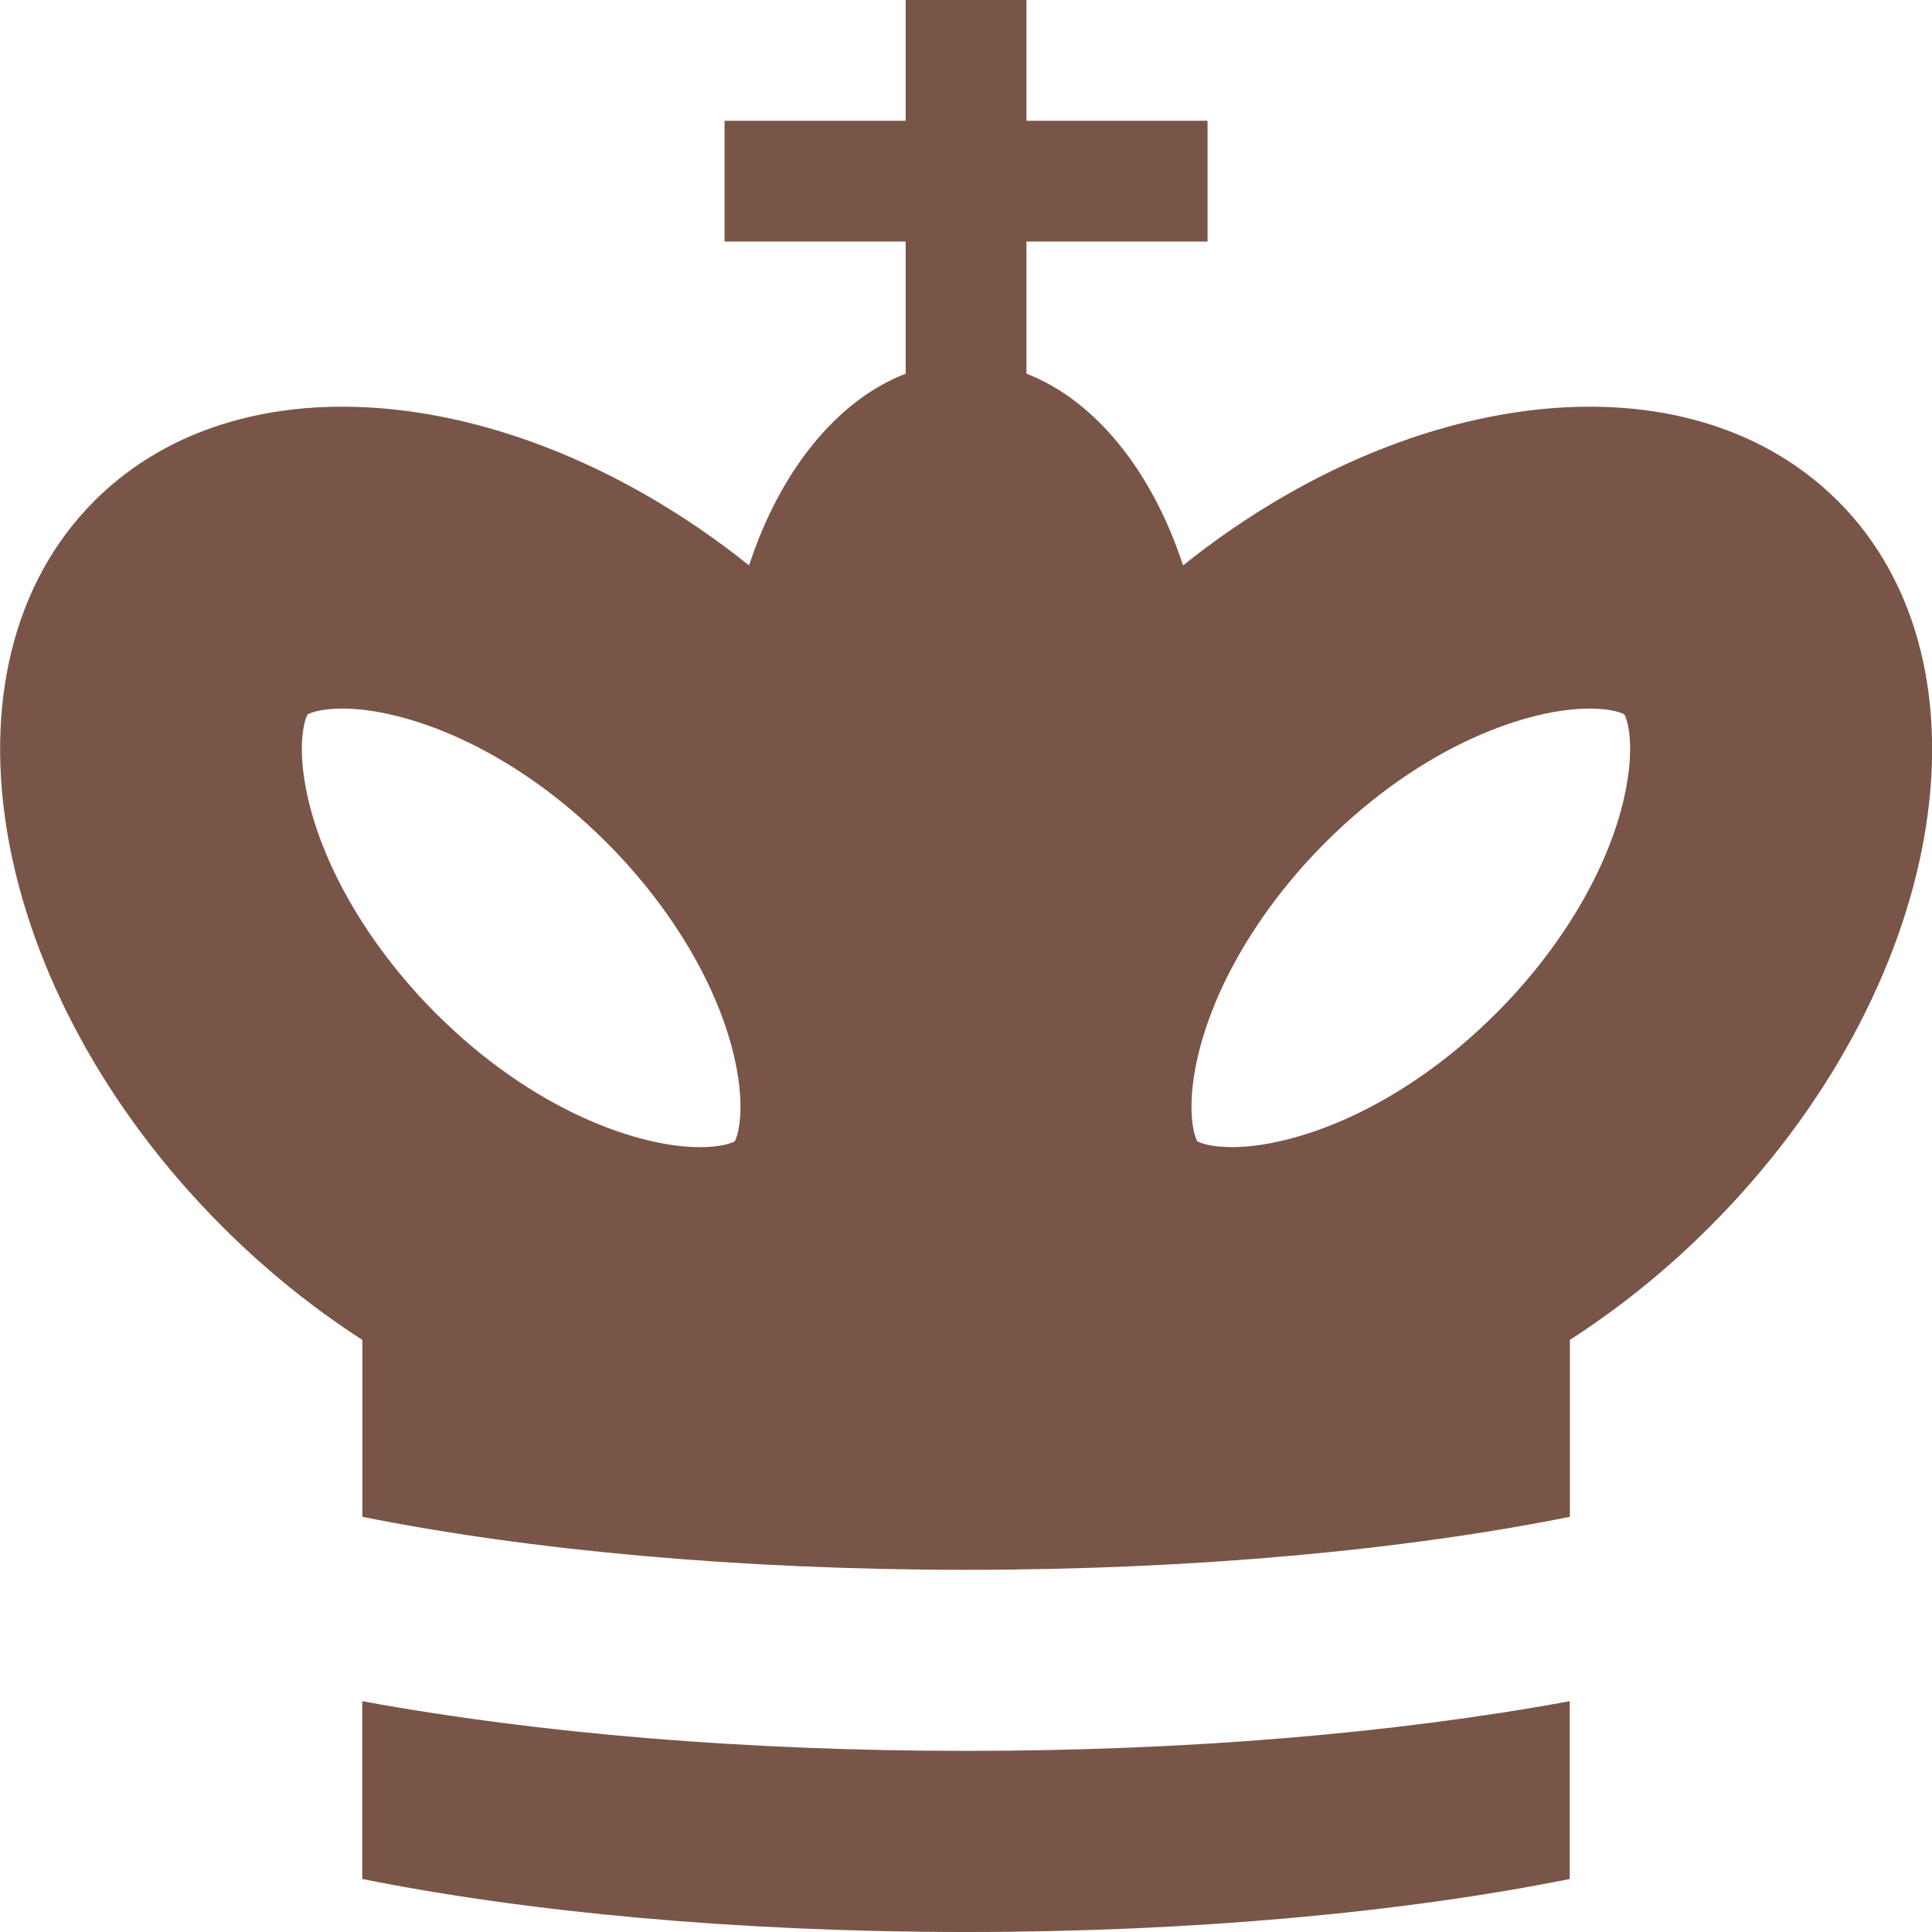 <?xml version="1.0" encoding="utf-8"?>
<!-- Generated by IcoMoon.io -->
<!DOCTYPE svg PUBLIC "-//W3C//DTD SVG 1.1//EN" "http://www.w3.org/Graphics/SVG/1.1/DTD/svg11.dtd">
<svg version="1.1" xmlns="http://www.w3.org/2000/svg" xmlns:xlink="http://www.w3.org/1999/xlink" width="32" height="32" viewBox="0 0 32 32">
<path fill="#795548" d="M30.439 8.297c-1.055-1.054-2.504-1.561-4.109-1.561-2.153 0-4.588 0.91-6.735 2.629-0.508-1.557-1.453-2.735-2.594-3.176v-2.189h3v-2h-3v-2h-2v2h-3v2h3v2.189c-1.142 0.441-2.086 1.619-2.594 3.176-2.148-1.719-4.583-2.629-6.735-2.629-1.606 0-3.055 0.506-4.109 1.561-2.734 2.734-1.784 8.116 2.121 12.021 0.73 0.73 1.512 1.356 2.318 1.875v2.93c2.739 0.549 6.216 0.878 10 0.878s7.261-0.329 10-0.878v-2.93c0.806-0.519 1.588-1.145 2.318-1.875 3.905-3.905 4.855-9.287 2.121-12.021zM5.097 11.833c0.034-0.023 0.214-0.097 0.574-0.097h0c0.995 0 2.738 0.581 4.375 2.218 1.080 1.080 1.854 2.386 2.122 3.583 0.191 0.854 0.048 1.297-0 1.367-0.034 0.022-0.213 0.097-0.574 0.097-0.995 0-2.739-0.581-4.376-2.218-1.080-1.081-1.854-2.387-2.122-3.583-0.191-0.854-0.048-1.296 0-1.366zM26.904 13.199c-0.268 1.197-1.041 2.502-2.122 3.583-1.637 1.637-3.38 2.218-4.376 2.218-0.36 0-0.54-0.074-0.574-0.097-0.048-0.070-0.192-0.513-0.001-1.366 0.268-1.197 1.041-2.503 2.122-3.583 1.637-1.637 3.38-2.218 4.376-2.218 0.36 0 0.54 0.074 0.574 0.097 0.048 0.070 0.192 0.513 0 1.367zM6 28.177v2.945c2.739 0.549 6.216 0.878 10 0.878s7.261-0.329 10-0.878v-2.945c-2.932 0.539-6.374 0.823-10 0.823s-7.068-0.284-10-0.823z"></path>
</svg>
